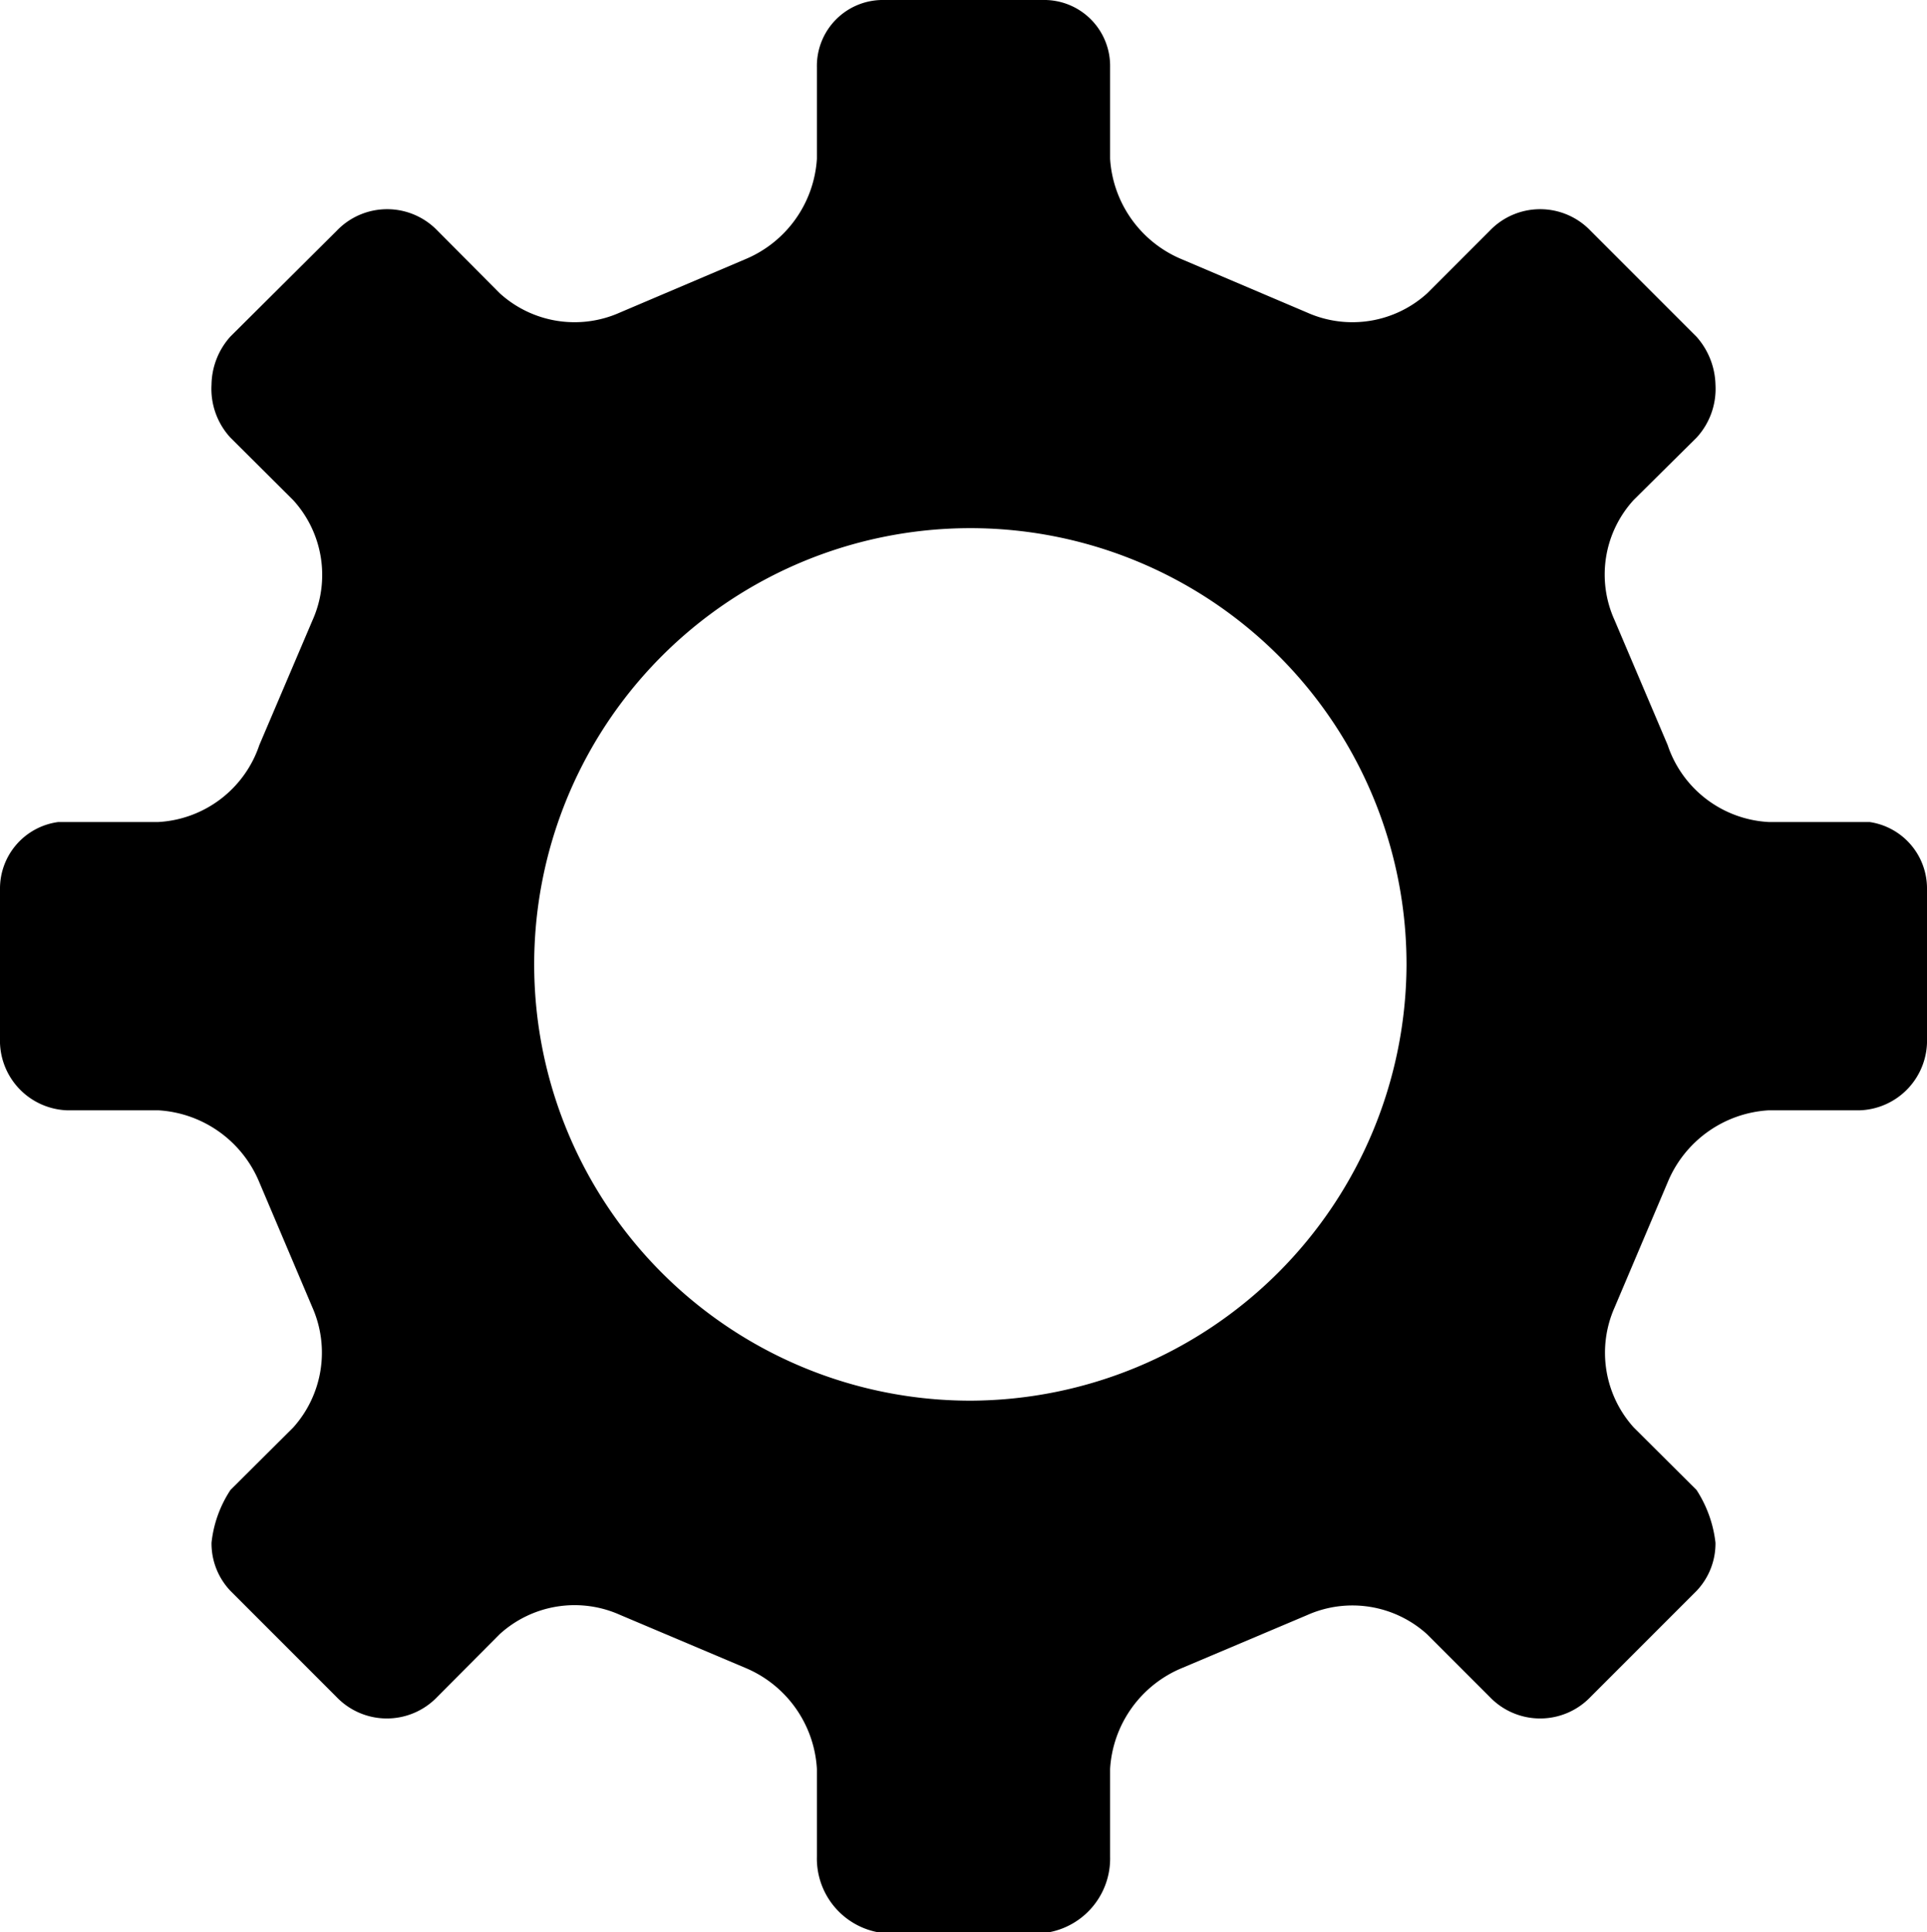 <svg id="图层_1" data-name="图层 1" xmlns="http://www.w3.org/2000/svg" viewBox="0 0 66.05 66.22">
  <title>未标题-4</title>
  <path d="M33.27,48A14.95,14.95,0,1,1,48.21,33.09,15,15,0,0,1,33.27,48ZM64.08,28.17H60.62a3.87,3.87,0,0,1-3.46-2.64l-1.82-4.28A3.78,3.78,0,0,1,56,17.13L58.15,15a2.47,2.47,0,0,0,.65-1.81,2.57,2.57,0,0,0-.65-1.65L54.52,7.91a2.39,2.39,0,0,0-3.46,0l-2.14,2.14a3.81,3.81,0,0,1-4.12.66L40.52,8.89a4,4,0,0,1-2.47-3.45V2.31A2.26,2.26,0,0,0,35.74,0H30.31A2.26,2.26,0,0,0,28,2.31V5.44a4,4,0,0,1-2.47,3.45l-4.28,1.82a3.81,3.81,0,0,1-4.12-.66L15,7.91a2.39,2.39,0,0,0-3.46,0L7.9,11.53a2.52,2.52,0,0,0-.65,1.65A2.47,2.47,0,0,0,7.9,15l2.15,2.14a3.8,3.8,0,0,1,.66,4.12L8.89,25.53a3.88,3.88,0,0,1-3.46,2.64H2a2.3,2.3,0,0,0-2,2.3v5.11a2.39,2.39,0,0,0,2.3,2.47H5.43a4,4,0,0,1,3.46,2.47l1.82,4.29a3.84,3.84,0,0,1-.66,4.11L7.9,51.06a4.06,4.06,0,0,0-.65,1.81,2.36,2.36,0,0,0,.65,1.65l3.63,3.63a2.39,2.39,0,0,0,3.46,0L17.13,56a3.81,3.81,0,0,1,4.12-.66l4.28,1.81A4,4,0,0,1,28,60.62v3a2.57,2.57,0,0,0,2.47,2.64h5.11a2.57,2.57,0,0,0,2.47-2.64v-3a4,4,0,0,1,2.47-3.46l4.28-1.81a3.81,3.81,0,0,1,4.12.66l2.14,2.14a2.39,2.39,0,0,0,3.46,0l3.63-3.63a2.36,2.36,0,0,0,.65-1.65,4.19,4.19,0,0,0-.65-1.81L56,48.92a3.82,3.82,0,0,1-.66-4.11l1.82-4.29a4,4,0,0,1,3.46-2.47h3.12a2.39,2.39,0,0,0,2.31-2.47V30.47A2.3,2.3,0,0,0,64.08,28.17Z"/>
</svg>
